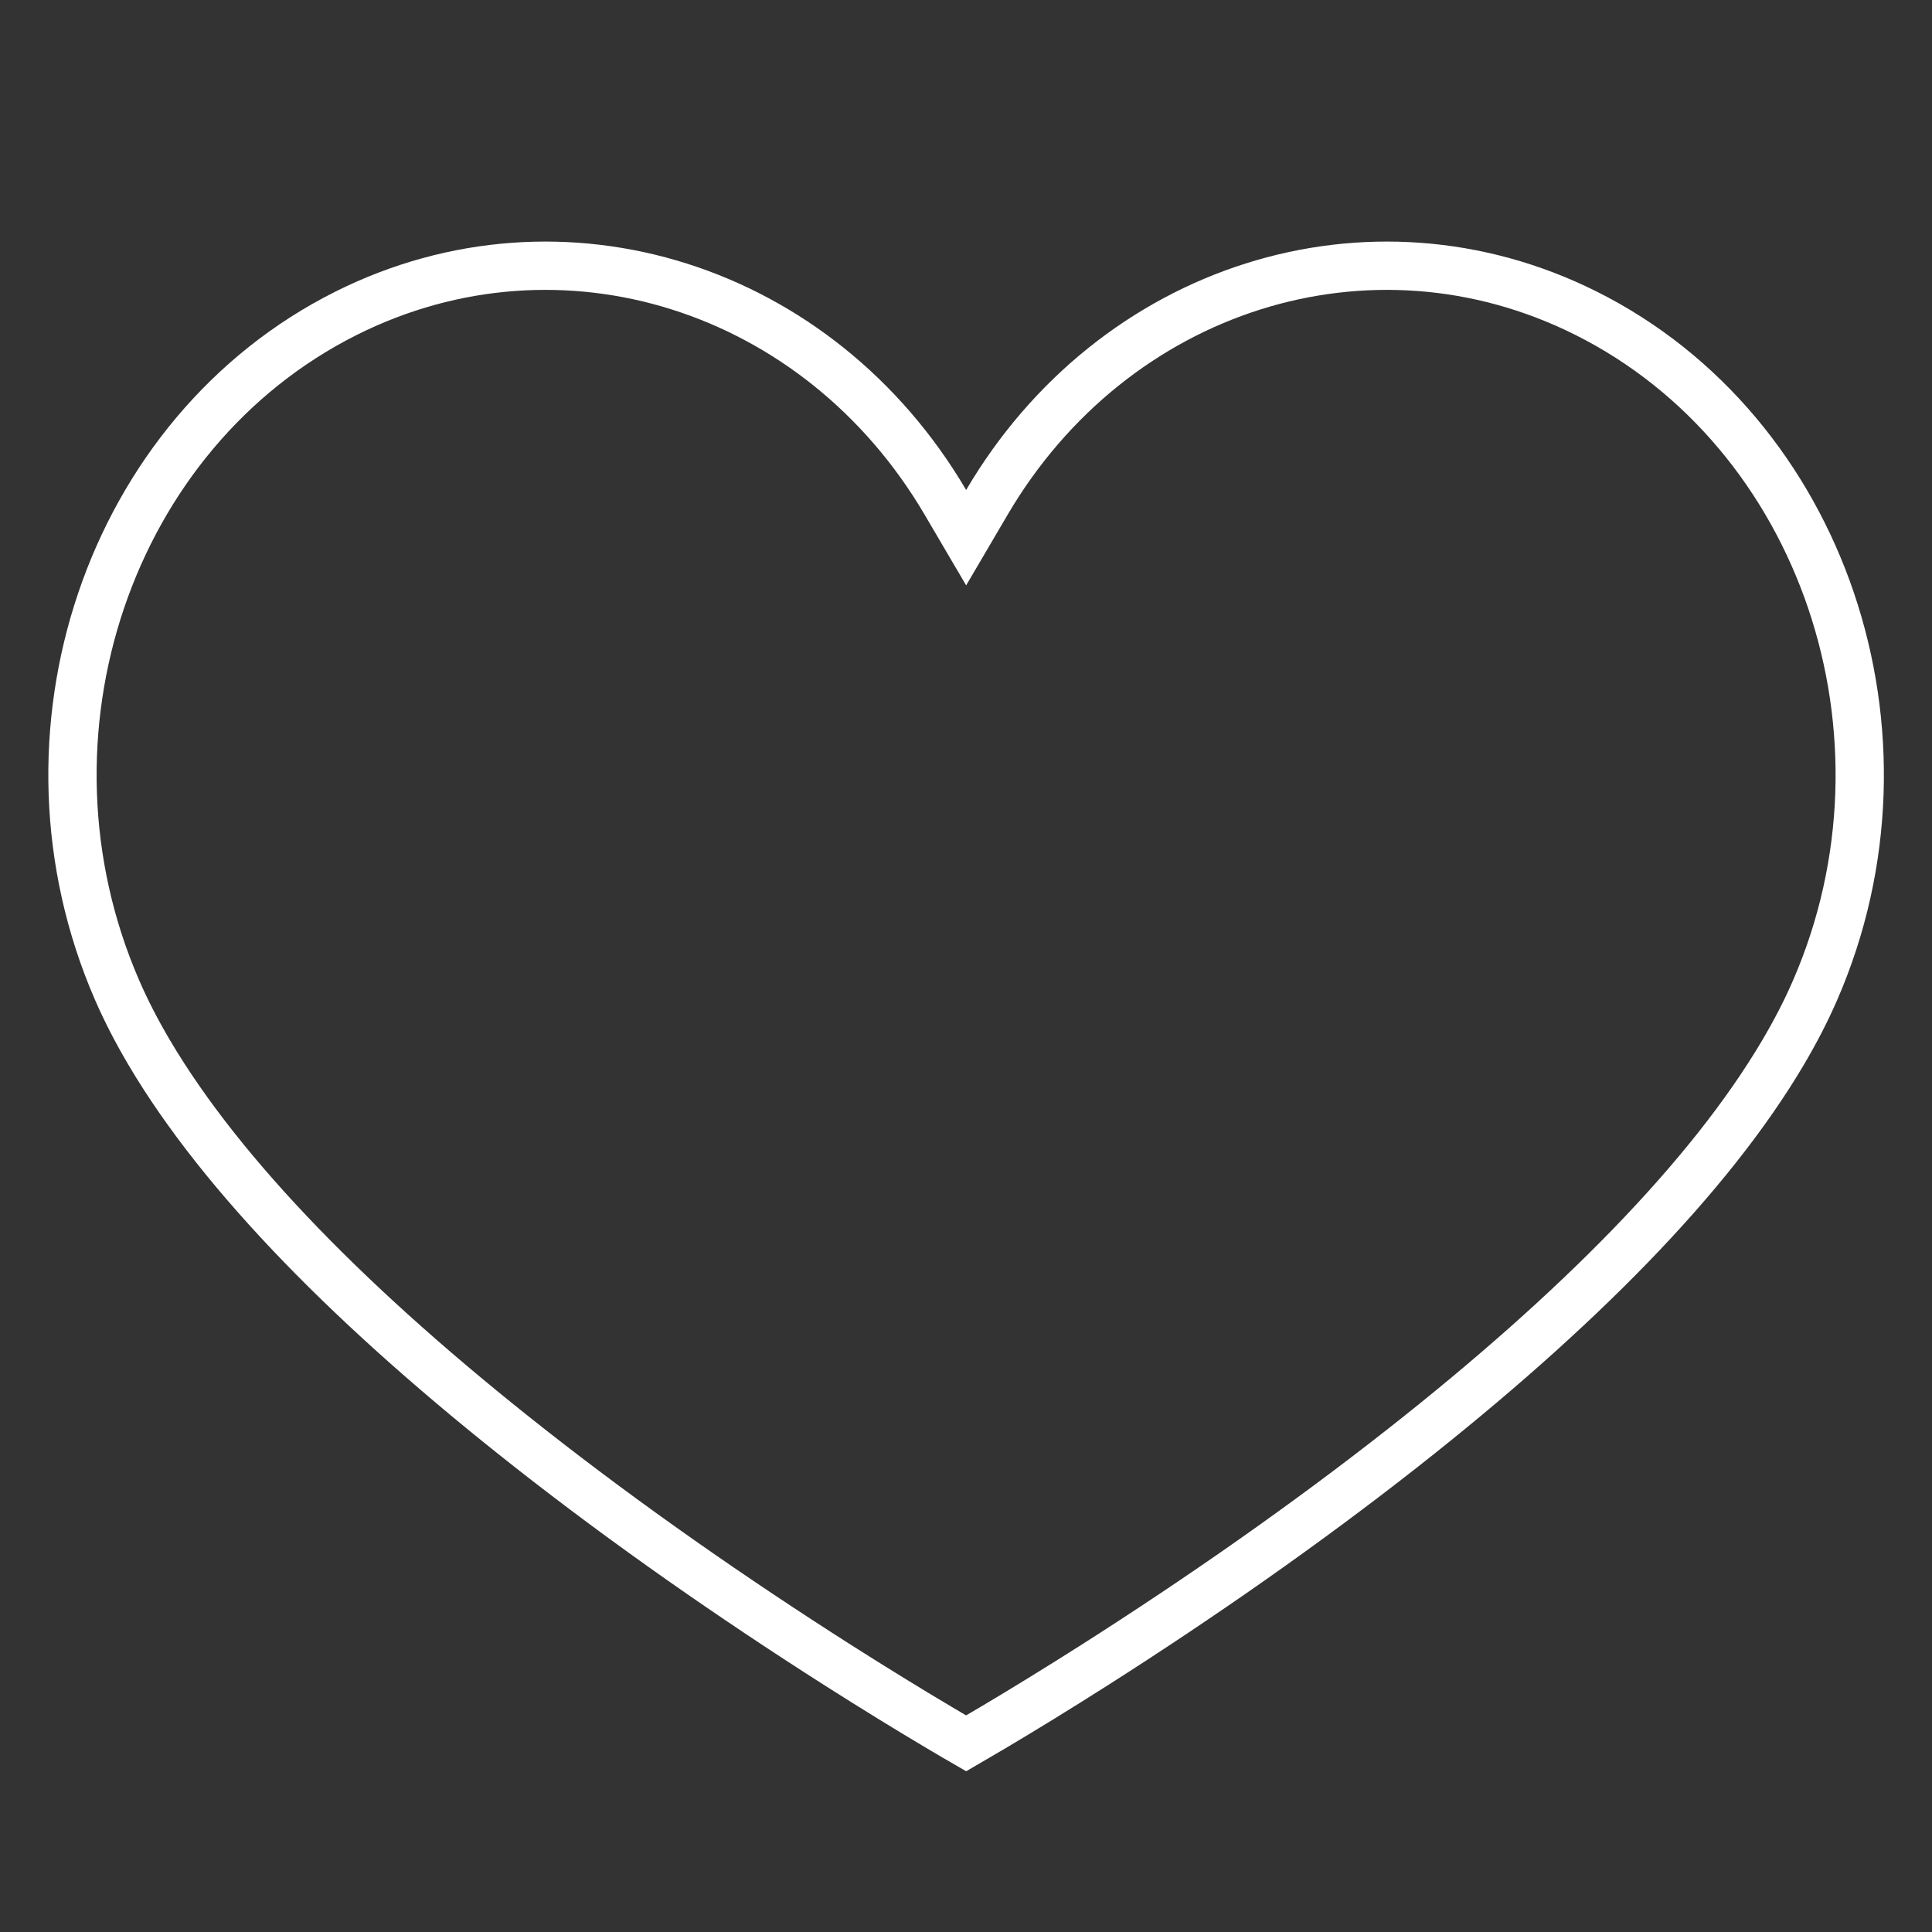 <?xml version="1.0" encoding="UTF-8"?>
<svg width="40px" height="40px" viewBox="0 0 40 40" version="1.1" xmlns="http://www.w3.org/2000/svg" xmlns:xlink="http://www.w3.org/1999/xlink">
    <rect x="0" y="0" width="40" height="40" fill="#333333" stroke="none"/>
    <!-- Generator: Sketch 51.2 (57519) - http://www.bohemiancoding.com/sketch -->
    <title>Heart Outline white</title>
    <desc>Created with Sketch.</desc>
    <defs></defs>
    <g id="Heart-Outline-white" stroke="none" stroke-width="1" fill="none" fill-rule="evenodd">
        <path d="M20.003,36.094 C20.146,36.011 20.33,35.904 20.552,35.772 C21.187,35.395 21.896,34.96 22.659,34.475 C24.839,33.087 27.019,31.569 29.052,29.971 C32.654,27.138 35.392,24.368 36.912,21.798 C37.172,21.358 37.395,20.926 37.579,20.503 C39.877,15.219 37.744,8.939 32.833,6.483 C28.36,4.248 23.051,5.946 20.434,10.398 L20.003,11.132 L19.572,10.398 C16.954,5.946 11.644,4.248 7.171,6.483 C2.259,8.939 0.127,15.219 2.426,20.503 C2.61,20.926 2.833,21.358 3.093,21.798 C4.613,24.368 7.351,27.138 10.954,29.971 C12.986,31.569 15.167,33.087 17.347,34.475 C18.11,34.96 18.818,35.395 19.454,35.772 C19.675,35.904 19.859,36.011 20.003,36.094 Z" id="Fill-40" stroke="#FFFFFF"></path>
    </g>
</svg>
